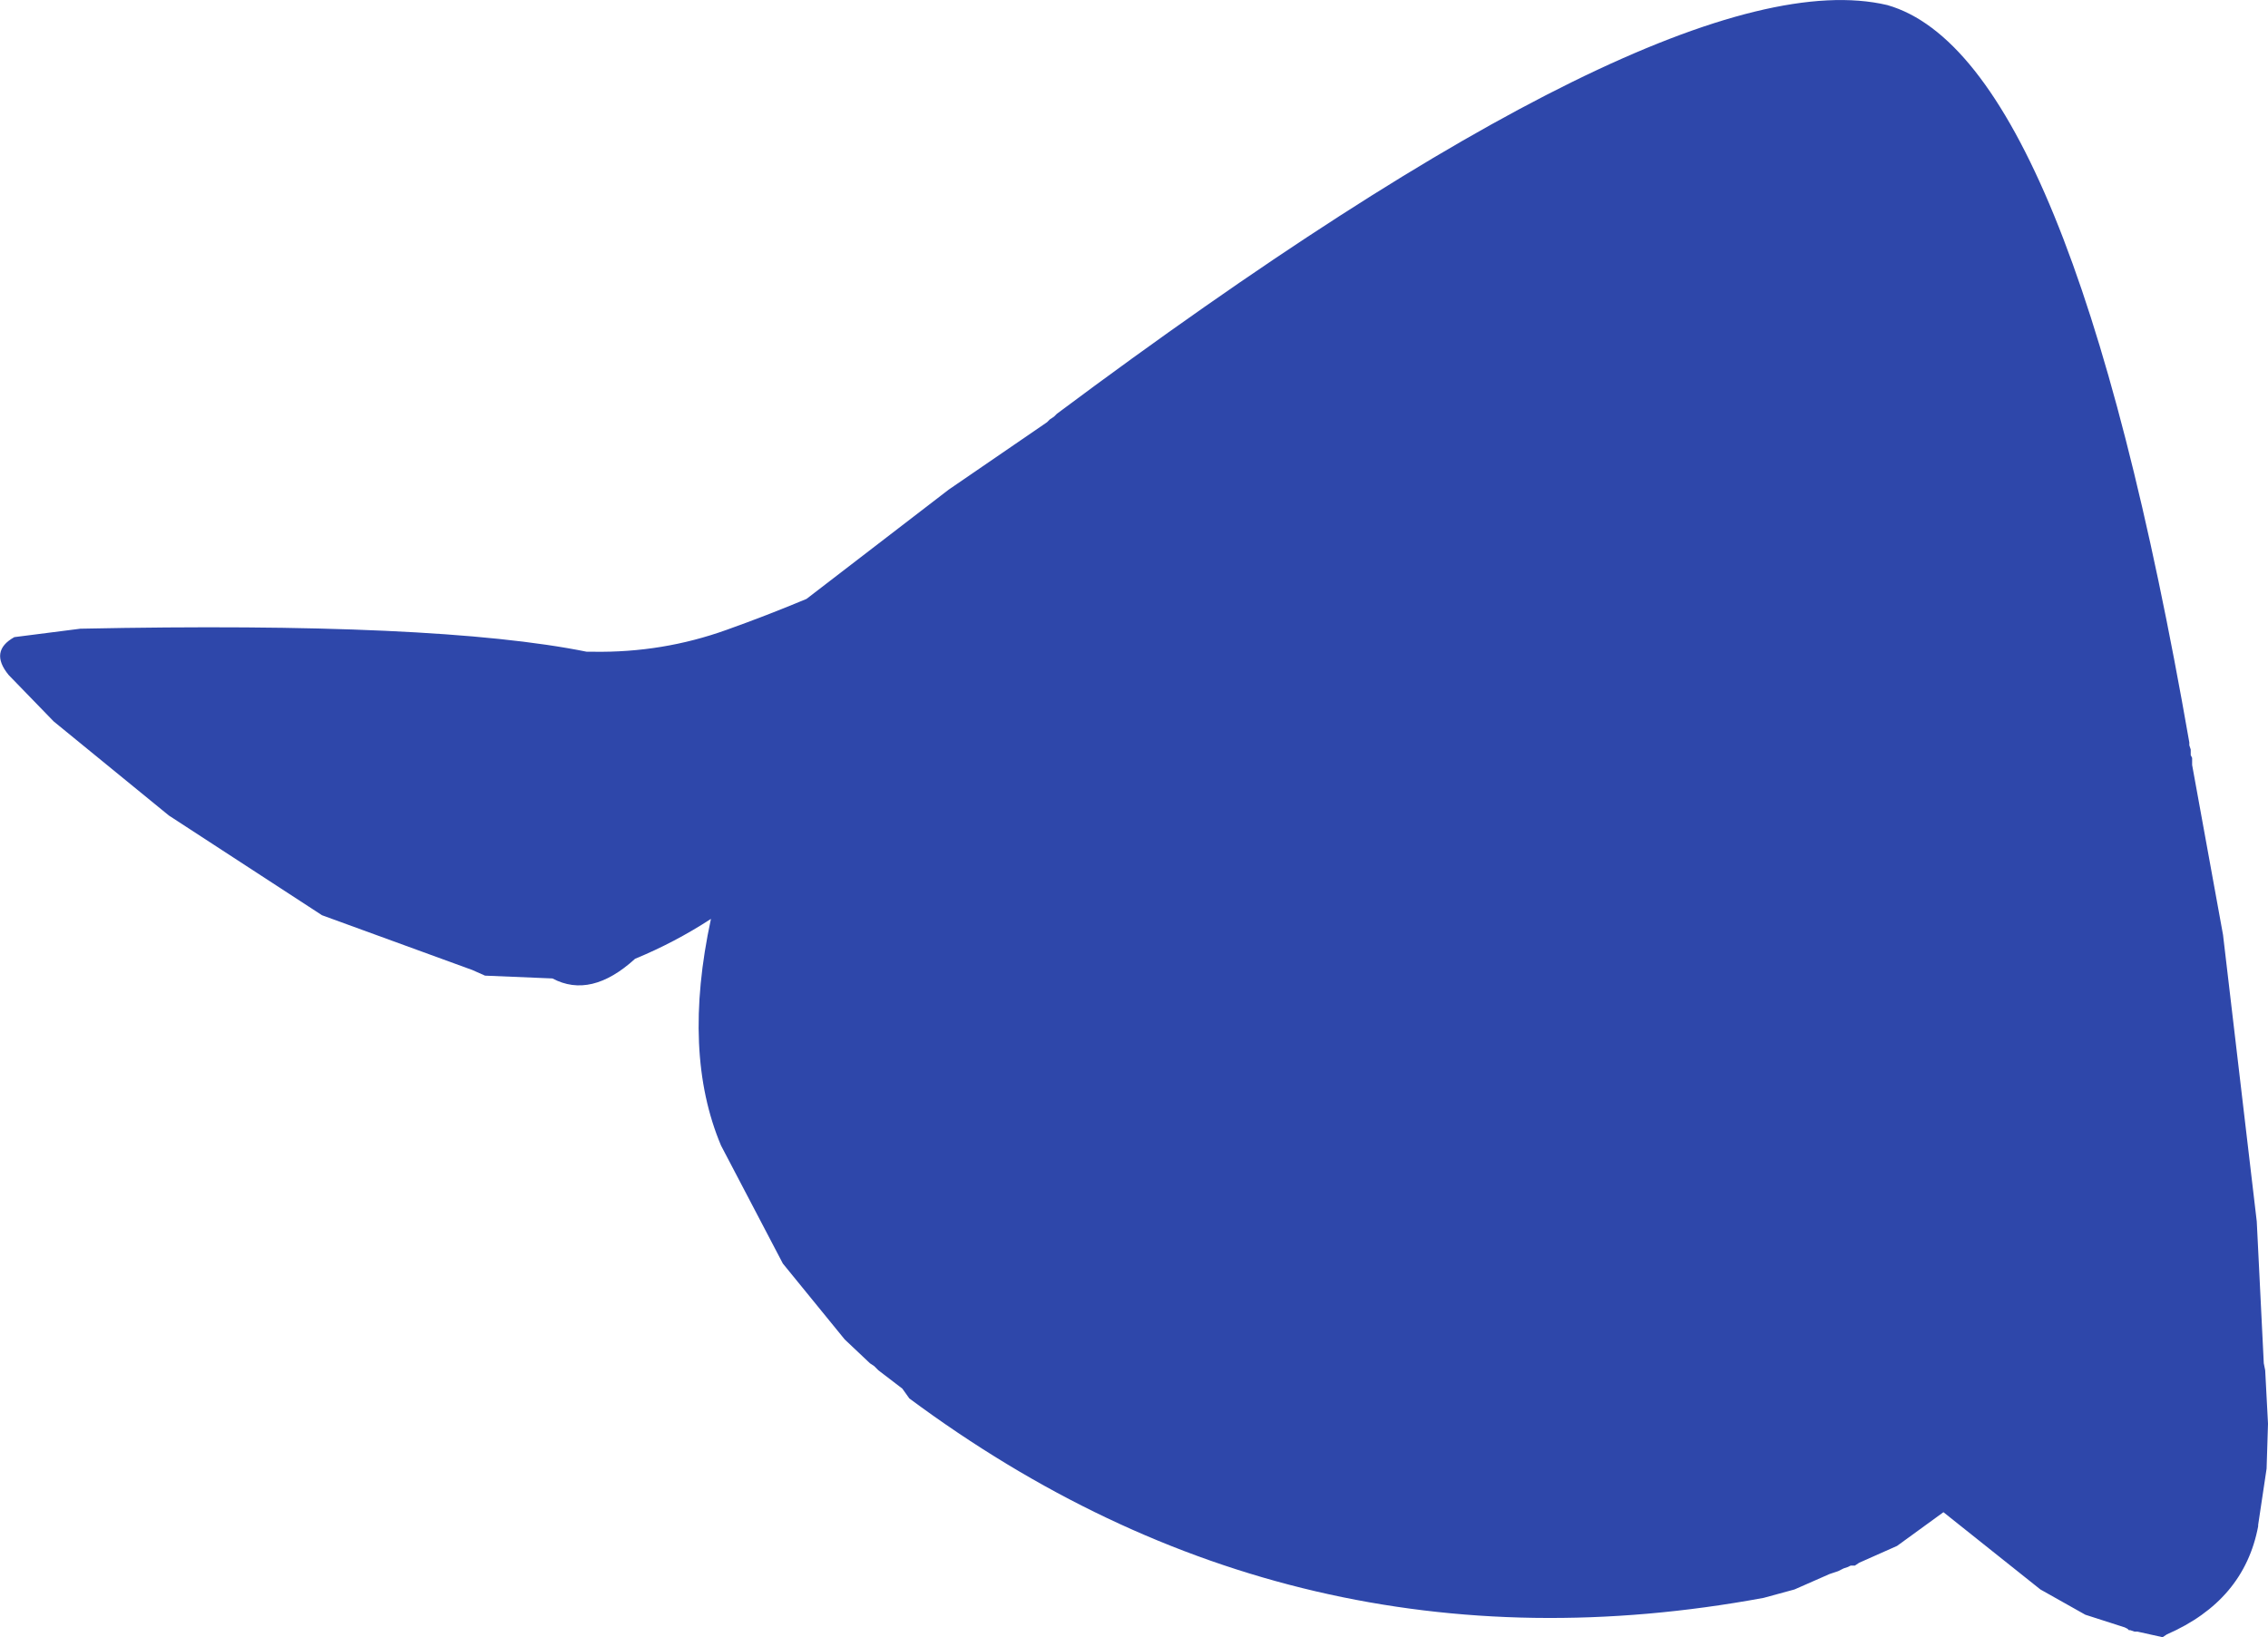 <?xml version="1.0" encoding="UTF-8" standalone="no"?>
<svg xmlns:ffdec="https://www.free-decompiler.com/flash" xmlns:xlink="http://www.w3.org/1999/xlink" ffdec:objectType="shape" height="291.4px" width="403.55px" xmlns="http://www.w3.org/2000/svg">
  <g transform="matrix(1.0, 0.0, 0.0, 1.0, 231.55, 138.65)">
    <path d="M158.5 -2.5 L164.0 27.75 170.0 78.75 171.25 104.0 171.5 105.25 172.0 114.75 171.75 122.75 170.25 132.75 170.25 133.0 Q167.75 146.25 154.0 152.25 L153.25 152.75 148.75 151.75 148.25 151.75 147.5 151.5 147.25 151.5 147.0 151.25 146.5 151.0 139.5 148.75 131.5 144.25 114.25 130.5 106.0 136.5 99.25 139.5 98.5 140.0 97.75 140.0 97.25 140.25 96.5 140.5 95.5 141.0 94.0 141.5 87.75 144.25 82.25 145.75 Q-1.2 161.15 -69.75 110.25 L-71.0 108.5 -75.25 105.25 -76.0 104.5 -76.75 104.0 -81.25 99.75 -92.25 86.25 -103.25 65.25 Q-110.2 48.8 -105.05 24.9 -111.5 29.1 -118.55 32.0 -126.4 39.15 -133.25 35.5 L-145.25 35.0 -147.5 34.0 -174.25 24.25 -201.5 6.5 -222.0 -10.25 -230.0 -18.5 Q-233.5 -22.75 -229.0 -25.25 L-217.25 -26.75 Q-153.85 -28.05 -127.15 -22.65 L-126.0 -22.65 Q-113.65 -22.45 -102.25 -26.55 -95.1 -29.1 -88.05 -32.05 L-62.75 -51.5 -45.25 -63.5 -44.75 -64.0 -44.0 -64.5 -43.5 -65.0 Q66.0 -146.75 104.25 -137.75 136.75 -128.5 158.0 -6.5 L158.0 -6.0 158.25 -5.25 158.25 -4.25 158.5 -3.75 158.5 -2.5" fill="#2e47aa" fill-rule="evenodd" stroke="none"/>
  </g>
</svg>
